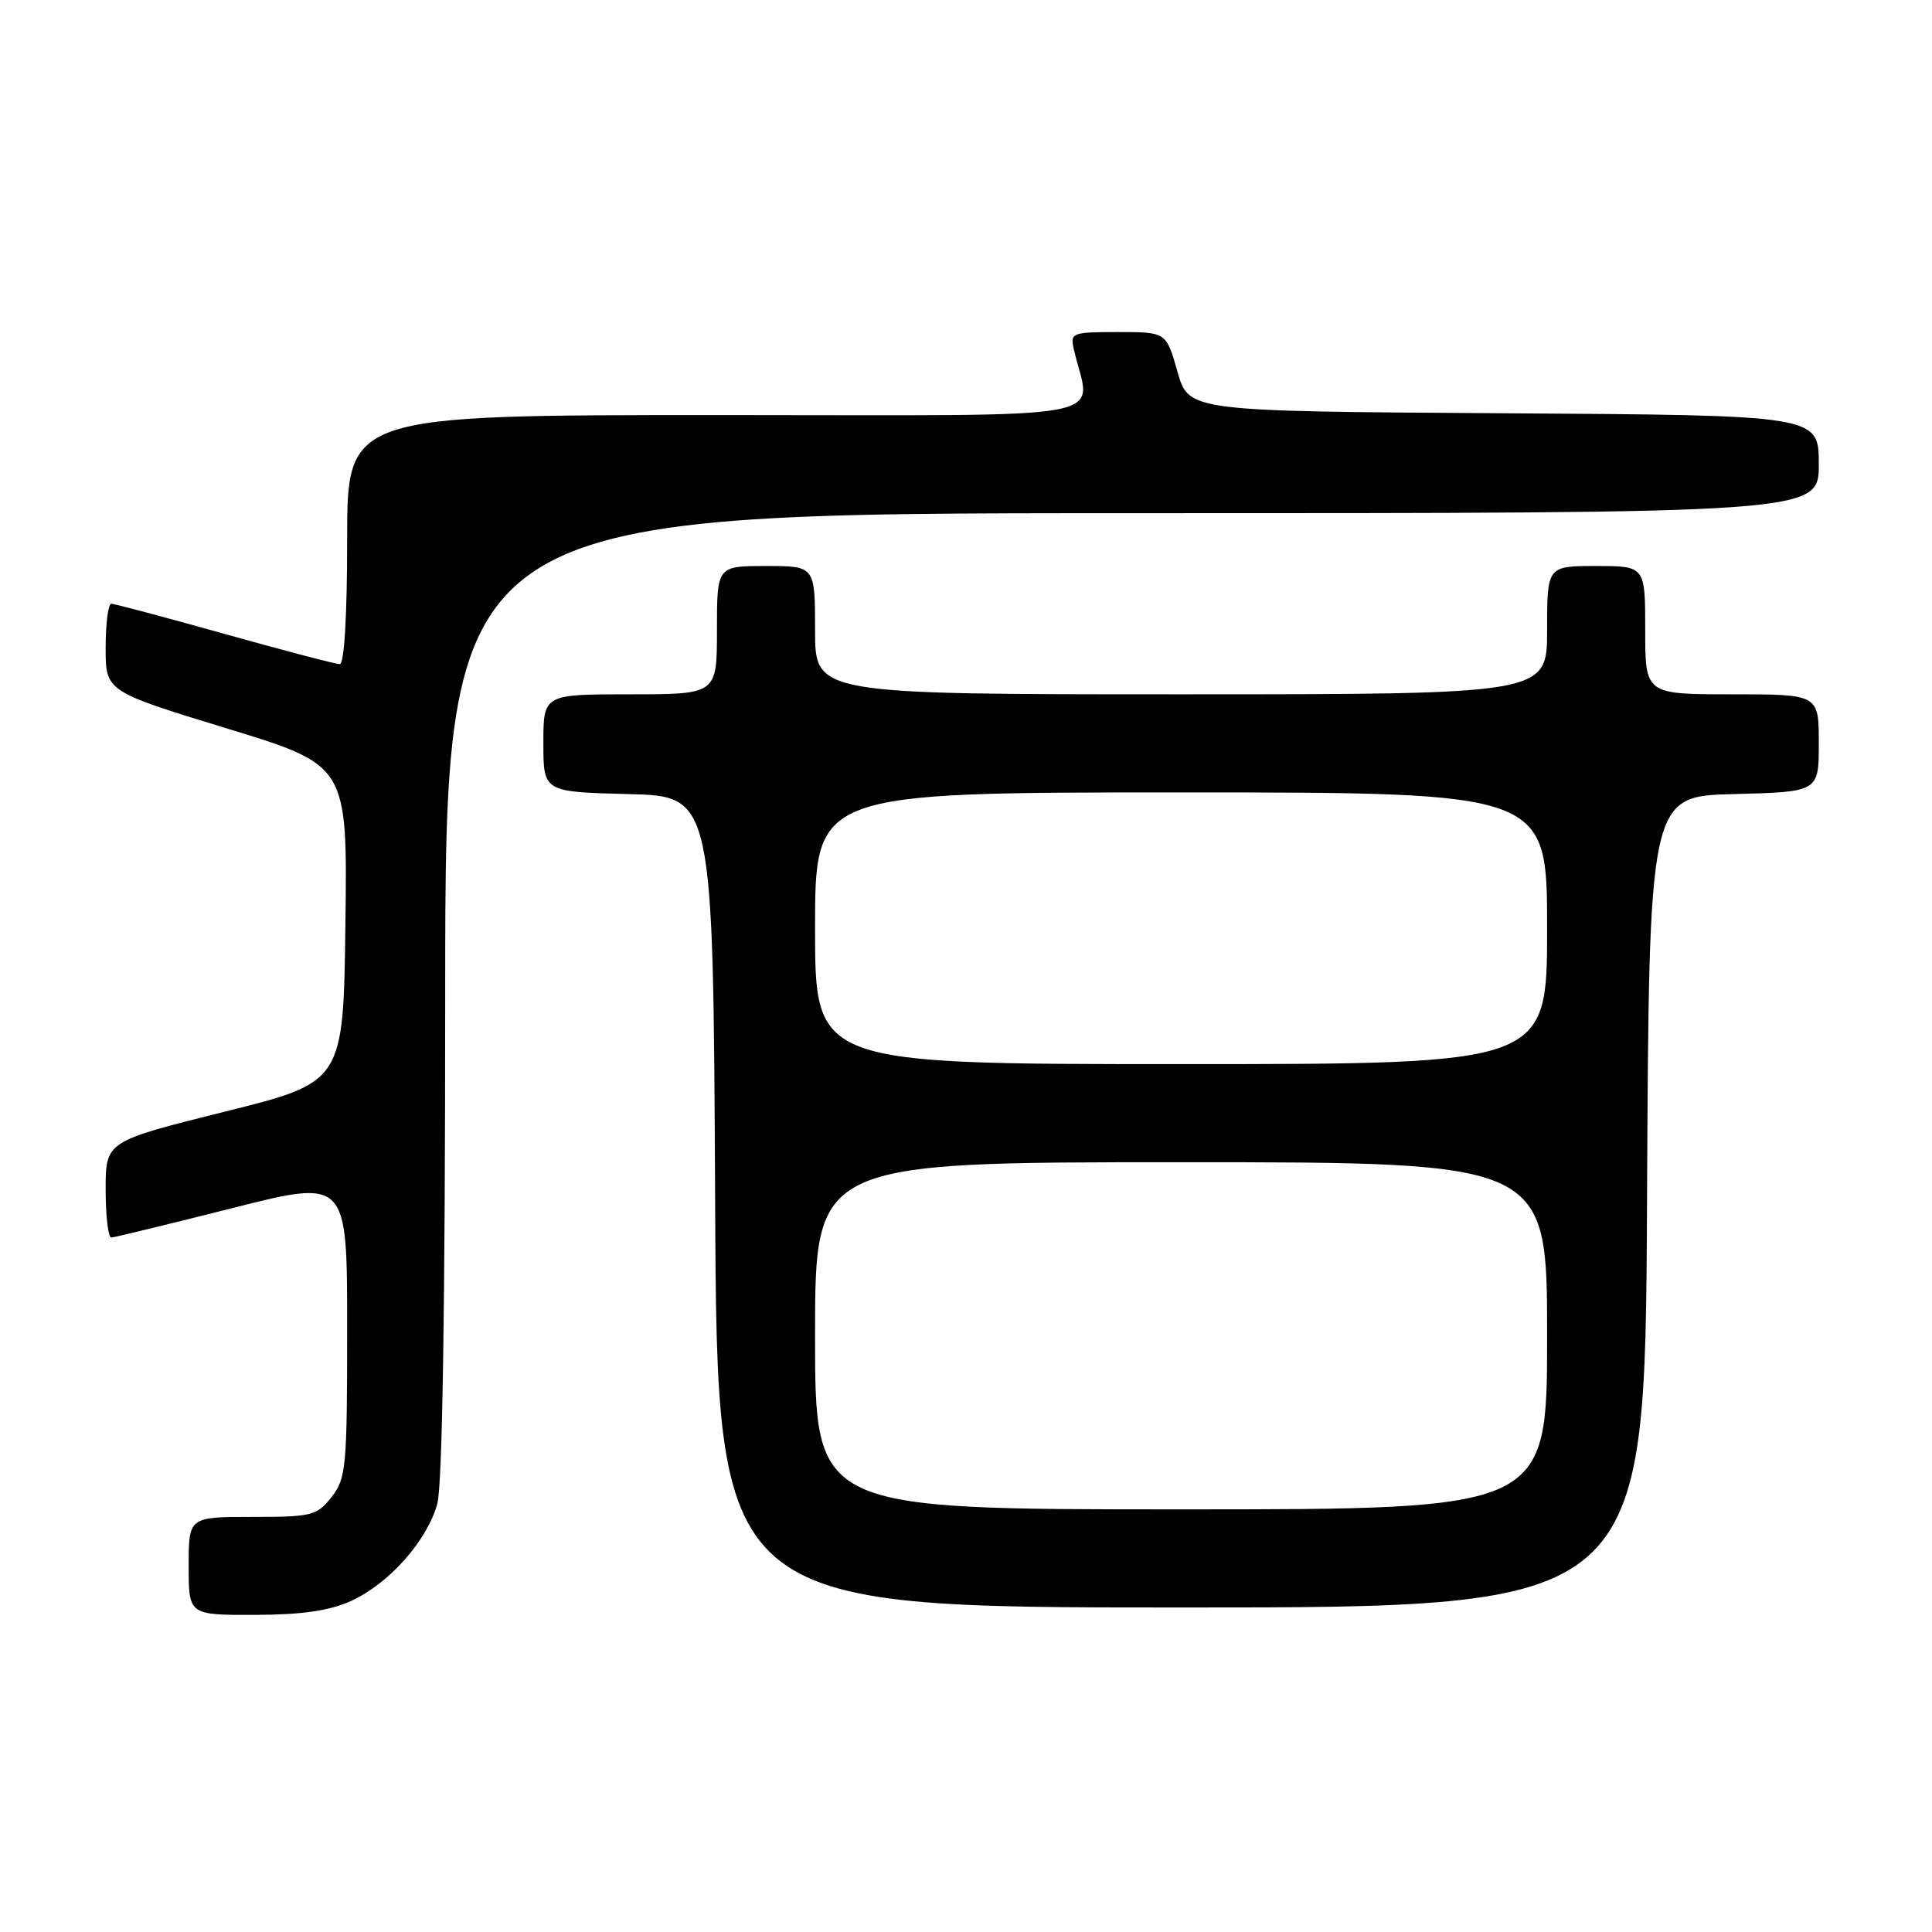 <?xml version="1.0" encoding="UTF-8" standalone="no"?>
<!DOCTYPE svg PUBLIC "-//W3C//DTD SVG 1.1//EN" "http://www.w3.org/Graphics/SVG/1.1/DTD/svg11.dtd" >
<svg xmlns="http://www.w3.org/2000/svg" xmlns:xlink="http://www.w3.org/1999/xlink" version="1.1" viewBox="0 0 256 256">
 <g >
 <path fill="currentColor"
d=" M 46.51 212.14 C 51.55 209.84 56.57 204.19 57.94 199.28 C 58.62 196.82 58.99 173.15 58.99 131.75 C 59.00 68.00 59.00 68.00 150.00 68.00 C 241.00 68.00 241.00 68.00 241.00 61.51 C 241.00 55.02 241.00 55.02 199.26 54.76 C 157.51 54.50 157.51 54.50 156.02 49.25 C 154.53 44.00 154.53 44.00 148.15 44.00 C 142.05 44.00 141.79 44.10 142.28 46.25 C 144.48 55.97 149.69 55.00 95.12 55.00 C 46.00 55.00 46.00 55.00 46.00 71.50 C 46.00 81.58 45.62 88.00 45.02 88.00 C 44.48 88.00 37.62 86.20 29.77 84.00 C 21.92 81.80 15.16 80.00 14.75 80.00 C 14.34 80.00 14.00 82.61 14.00 85.81 C 14.00 91.61 14.00 91.61 30.02 96.51 C 46.04 101.40 46.04 101.40 45.77 122.39 C 45.50 143.39 45.50 143.39 29.75 147.31 C 14.00 151.24 14.00 151.24 14.00 157.62 C 14.00 161.13 14.34 163.99 14.75 163.98 C 15.16 163.96 22.36 162.21 30.75 160.09 C 46.00 156.23 46.00 156.23 46.00 175.98 C 46.00 194.45 45.87 195.90 43.93 198.37 C 41.98 200.84 41.34 201.00 33.43 201.00 C 25.00 201.00 25.00 201.00 25.00 207.50 C 25.00 214.00 25.00 214.00 33.75 213.98 C 40.04 213.96 43.63 213.44 46.51 212.14 Z  M 218.24 159.25 C 218.50 105.50 218.50 105.50 229.75 105.22 C 241.00 104.93 241.00 104.93 241.00 98.47 C 241.00 92.00 241.00 92.00 229.50 92.00 C 218.00 92.00 218.00 92.00 218.00 83.50 C 218.00 75.00 218.00 75.00 211.50 75.00 C 205.00 75.00 205.00 75.00 205.00 83.50 C 205.00 92.00 205.00 92.00 156.50 92.00 C 108.00 92.00 108.00 92.00 108.00 83.50 C 108.00 75.00 108.00 75.00 101.50 75.00 C 95.00 75.00 95.00 75.00 95.00 83.50 C 95.00 92.00 95.00 92.00 83.50 92.00 C 72.00 92.00 72.00 92.00 72.00 98.47 C 72.00 104.93 72.00 104.93 83.25 105.22 C 94.50 105.50 94.50 105.50 94.76 159.25 C 95.02 213.00 95.02 213.00 156.50 213.00 C 217.98 213.00 217.98 213.00 218.24 159.25 Z  M 108.00 177.00 C 108.00 154.00 108.00 154.00 156.50 154.00 C 205.00 154.00 205.00 154.00 205.00 177.00 C 205.00 200.00 205.00 200.00 156.50 200.00 C 108.00 200.00 108.00 200.00 108.00 177.00 Z  M 108.00 123.00 C 108.00 105.00 108.00 105.00 156.50 105.00 C 205.00 105.00 205.00 105.00 205.00 123.00 C 205.00 141.00 205.00 141.00 156.50 141.00 C 108.00 141.00 108.00 141.00 108.00 123.00 Z "/>
</g>
</svg>